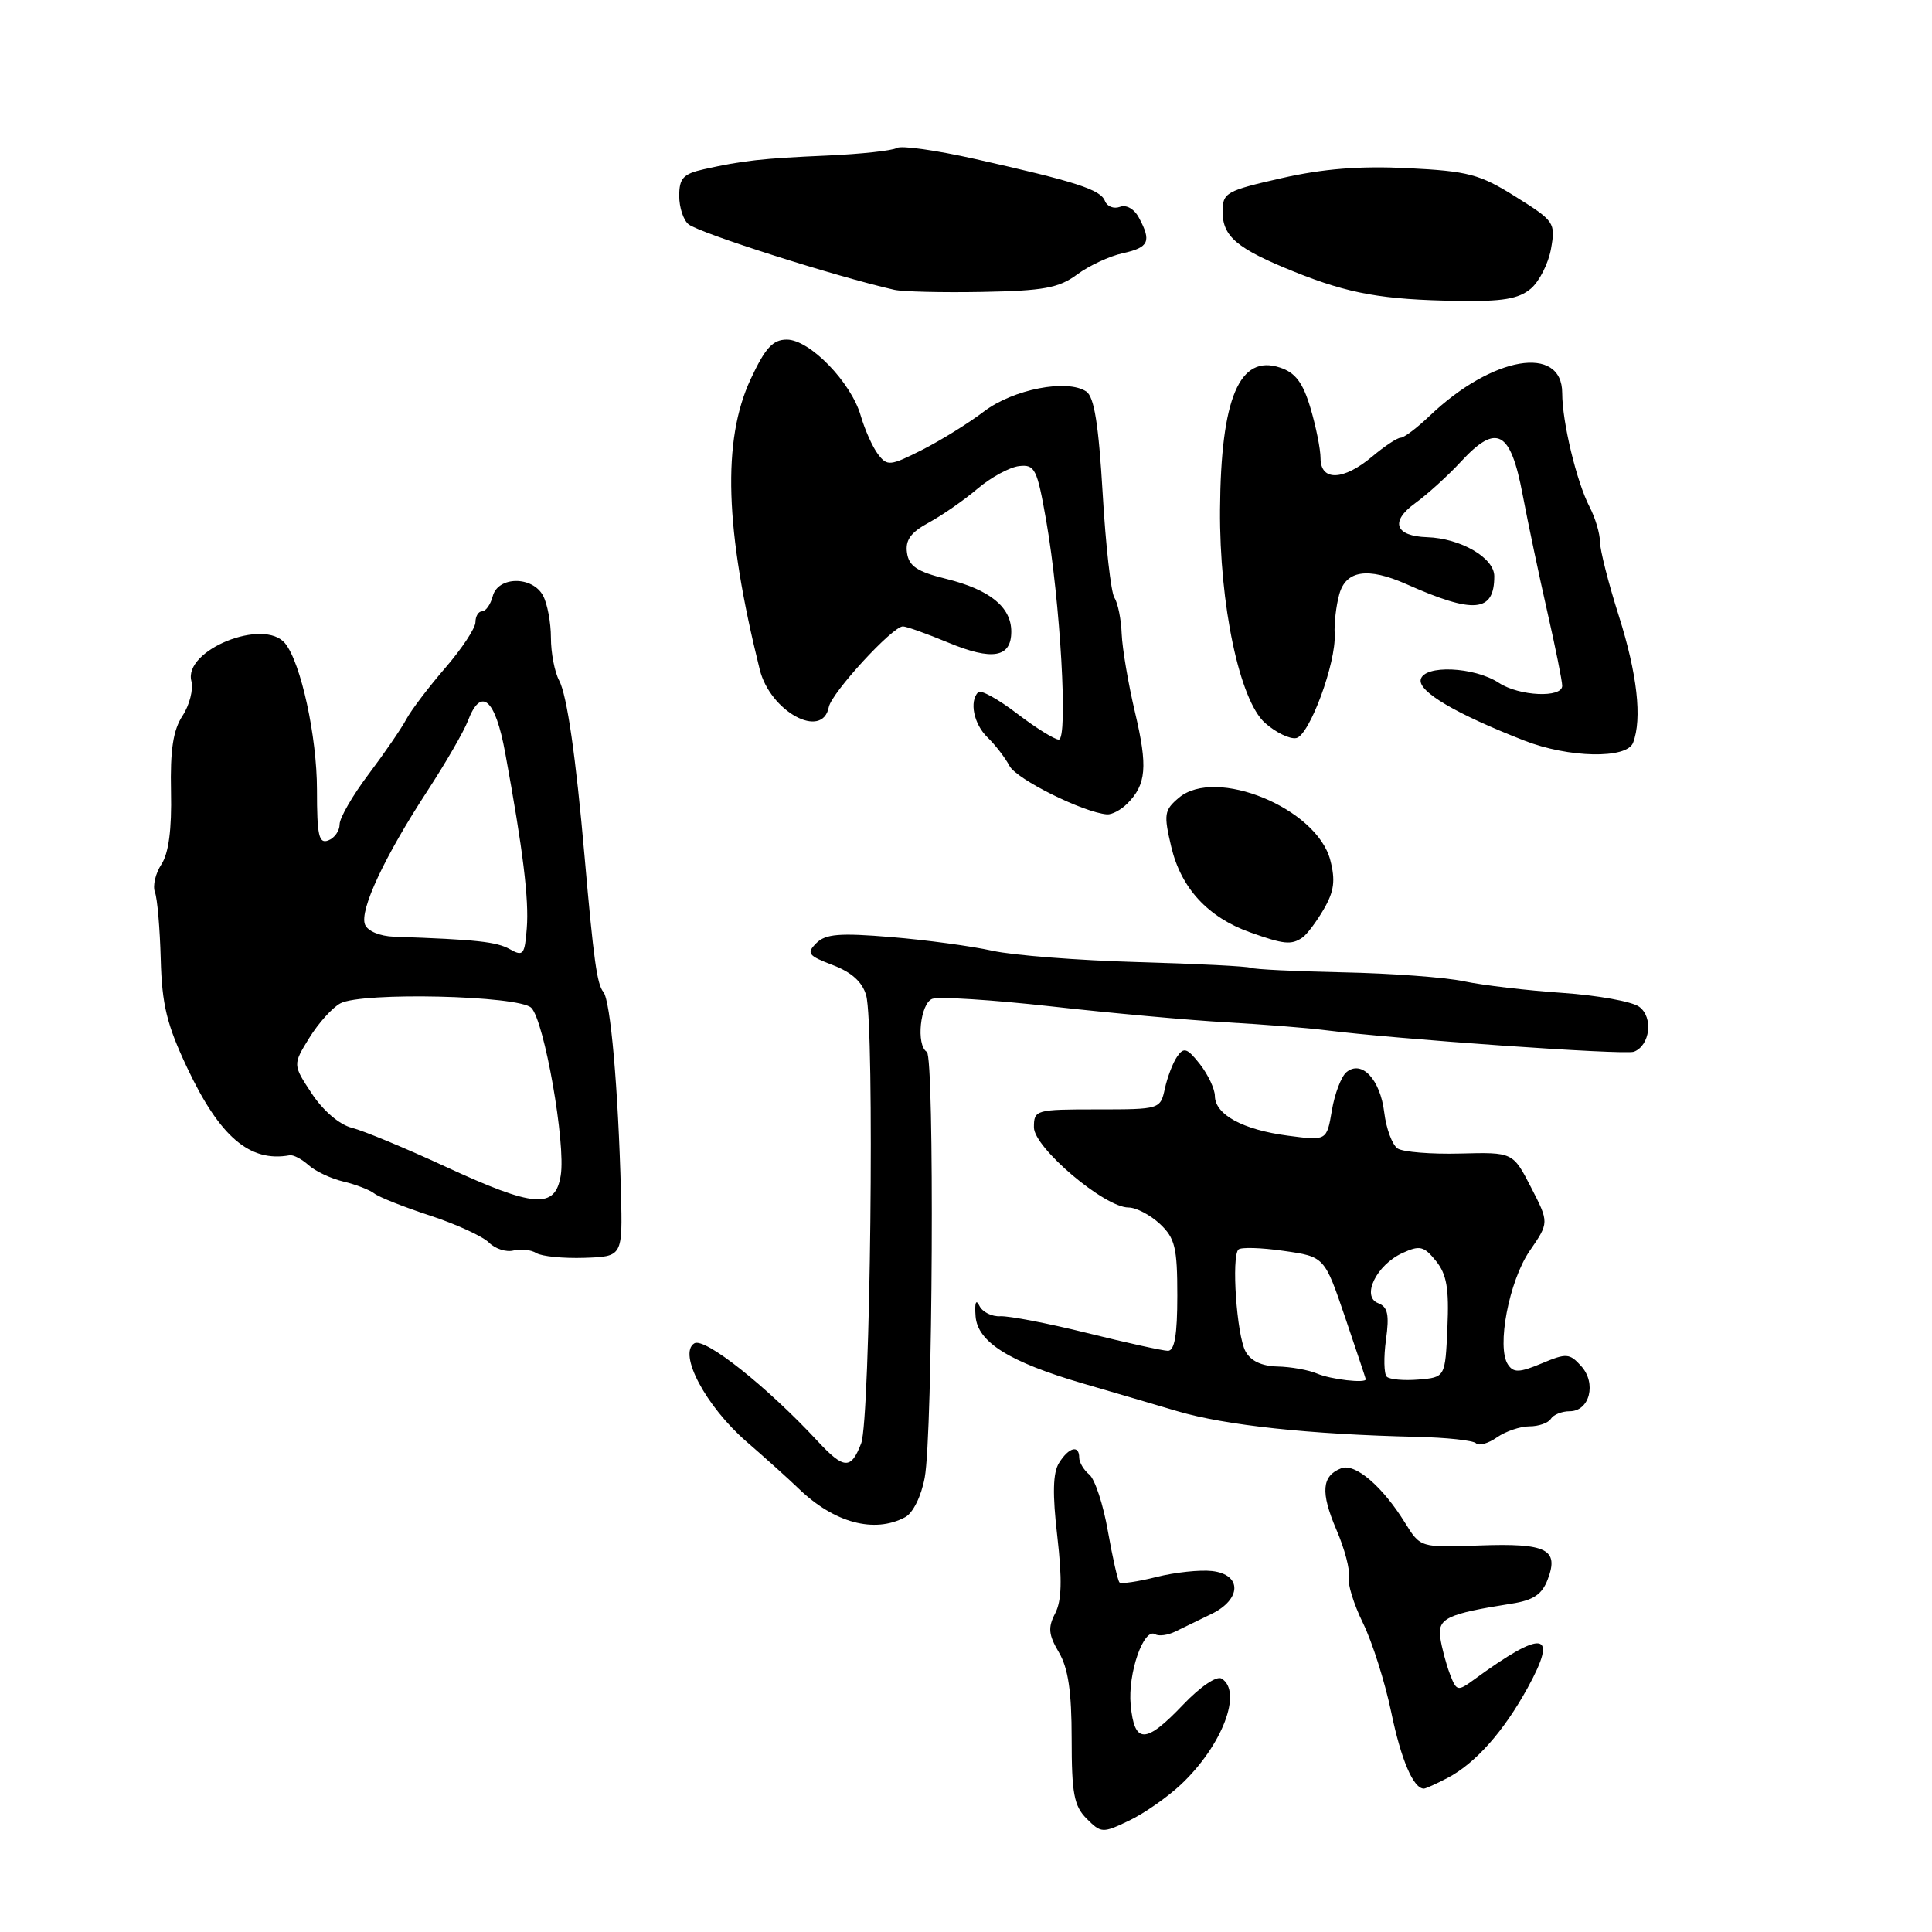 <?xml version="1.0" encoding="UTF-8" standalone="no"?>
<!DOCTYPE svg PUBLIC "-//W3C//DTD SVG 1.1//EN" "http://www.w3.org/Graphics/SVG/1.1/DTD/svg11.dtd" >
<svg xmlns="http://www.w3.org/2000/svg" xmlns:xlink="http://www.w3.org/1999/xlink" version="1.1" viewBox="0 0 256 256">
 <g >
 <path fill="currentColor"
d=" M 156.50 236.44 C 161.95 231.30 164.68 224.16 161.87 222.42 C 161.22 222.02 159.05 223.49 156.79 225.86 C 151.78 231.12 150.32 231.13 149.82 225.91 C 149.42 221.73 151.55 215.61 153.08 216.55 C 153.54 216.83 154.72 216.68 155.71 216.20 C 156.69 215.72 158.85 214.67 160.50 213.87 C 164.53 211.93 164.59 208.62 160.60 208.17 C 159.00 207.99 155.69 208.34 153.23 208.96 C 150.77 209.58 148.57 209.90 148.34 209.68 C 148.11 209.45 147.42 206.39 146.80 202.88 C 146.19 199.37 145.08 196.00 144.34 195.39 C 143.60 194.78 143.00 193.77 143.00 193.14 C 143.00 191.41 141.62 191.77 140.33 193.84 C 139.51 195.15 139.44 197.93 140.10 203.59 C 140.76 209.35 140.68 212.12 139.81 213.79 C 138.84 215.66 138.93 216.61 140.31 218.95 C 141.54 221.04 142.00 224.13 142.00 230.40 C 142.00 237.65 142.31 239.31 143.99 240.99 C 145.91 242.91 146.10 242.92 149.60 241.25 C 151.60 240.30 154.70 238.13 156.50 236.44 Z  M 191.80 235.59 C 195.49 233.66 199.24 229.44 202.44 223.61 C 206.54 216.13 204.50 215.84 195.27 222.59 C 193.14 224.14 192.99 224.11 192.11 221.79 C 191.60 220.45 191.03 218.29 190.84 216.98 C 190.48 214.44 191.75 213.84 200.30 212.49 C 203.18 212.04 204.33 211.27 205.08 209.28 C 206.60 205.28 204.95 204.46 196.05 204.78 C 188.21 205.07 188.21 205.07 186.17 201.77 C 183.18 196.94 179.57 193.85 177.73 194.55 C 175.13 195.55 174.96 197.73 177.07 202.67 C 178.18 205.24 178.92 208.06 178.72 208.93 C 178.52 209.79 179.37 212.55 180.60 215.06 C 181.83 217.56 183.51 222.87 184.34 226.85 C 185.65 233.19 187.28 237.00 188.67 237.00 C 188.91 237.00 190.31 236.37 191.80 235.59 Z  M 119.93 201.04 C 120.98 200.48 122.07 198.27 122.53 195.79 C 123.60 190.09 123.84 140.02 122.81 139.38 C 121.36 138.49 121.93 132.96 123.53 132.35 C 124.38 132.03 131.46 132.48 139.28 133.35 C 147.10 134.23 157.55 135.18 162.50 135.46 C 167.45 135.74 173.30 136.21 175.50 136.49 C 184.79 137.68 215.30 139.82 216.50 139.36 C 218.65 138.53 219.10 134.79 217.20 133.40 C 216.27 132.71 211.68 131.88 207.00 131.56 C 202.32 131.24 196.47 130.55 194.00 130.03 C 191.53 129.50 184.32 128.97 178.00 128.84 C 171.68 128.71 166.16 128.44 165.74 128.24 C 165.33 128.04 158.58 127.70 150.74 127.48 C 142.91 127.26 134.25 126.59 131.50 125.98 C 128.75 125.37 122.71 124.55 118.09 124.17 C 111.25 123.60 109.39 123.75 108.17 124.97 C 106.83 126.31 107.07 126.63 110.35 127.88 C 112.85 128.83 114.27 130.12 114.77 131.89 C 115.91 135.95 115.33 188.08 114.11 191.25 C 112.76 194.76 111.83 194.71 108.33 190.95 C 101.62 183.72 93.36 177.16 92.00 178.00 C 89.81 179.35 93.53 186.35 98.91 191.02 C 101.44 193.21 104.55 196.01 105.83 197.25 C 110.53 201.79 115.85 203.22 119.93 201.04 Z  M 202.66 189.00 C 203.88 189.00 205.16 188.55 205.50 188.00 C 205.84 187.45 206.96 187.00 207.99 187.00 C 210.64 187.00 211.58 183.29 209.51 181.01 C 207.97 179.31 207.56 179.28 204.28 180.66 C 201.34 181.89 200.55 181.92 199.82 180.82 C 198.27 178.54 199.95 169.74 202.69 165.75 C 205.27 162.00 205.27 162.00 202.87 157.33 C 200.47 152.67 200.47 152.67 193.48 152.85 C 189.64 152.95 185.91 152.65 185.19 152.18 C 184.48 151.70 183.68 149.55 183.42 147.41 C 182.89 143.02 180.43 140.40 178.41 142.07 C 177.72 142.65 176.85 144.93 176.48 147.14 C 175.80 151.16 175.80 151.16 170.65 150.48 C 164.70 149.70 161.01 147.70 160.98 145.23 C 160.97 144.28 160.07 142.38 158.99 141.00 C 157.31 138.87 156.86 138.72 155.98 140.00 C 155.41 140.82 154.68 142.74 154.35 144.25 C 153.75 146.98 153.70 147.00 145.38 147.00 C 137.22 147.00 137.00 147.06 137.00 149.38 C 137.00 152.07 146.35 160.00 149.53 160.00 C 150.54 160.00 152.41 160.98 153.69 162.17 C 155.70 164.06 156.00 165.31 156.00 171.67 C 156.00 176.88 155.64 179.00 154.75 178.99 C 154.06 178.98 149.25 177.92 144.05 176.63 C 138.85 175.34 133.68 174.35 132.55 174.41 C 131.42 174.48 130.17 173.85 129.77 173.02 C 129.32 172.08 129.13 172.61 129.27 174.43 C 129.54 177.84 133.74 180.47 143.50 183.32 C 146.80 184.28 152.43 185.93 156.00 186.99 C 162.39 188.87 173.48 190.06 187.69 190.39 C 191.65 190.48 195.20 190.86 195.58 191.24 C 195.95 191.62 197.20 191.27 198.35 190.46 C 199.50 189.66 201.44 189.00 202.66 189.00 Z  M 82.28 158.00 C 81.92 144.24 80.90 132.58 79.95 131.44 C 79.11 130.42 78.67 127.30 77.46 113.50 C 76.30 100.24 75.13 92.11 74.09 90.17 C 73.49 89.05 73.00 86.50 73.00 84.50 C 73.00 82.50 72.53 80.00 71.96 78.93 C 70.55 76.30 65.98 76.34 65.29 79.00 C 65.00 80.10 64.37 81.00 63.88 81.00 C 63.40 81.00 63.00 81.65 63.00 82.44 C 63.00 83.23 61.20 85.95 59.01 88.49 C 56.81 91.03 54.49 94.09 53.84 95.30 C 53.20 96.51 50.95 99.79 48.84 102.59 C 46.73 105.39 45.00 108.38 45.00 109.23 C 45.00 110.09 44.33 111.05 43.50 111.36 C 42.25 111.84 42.00 110.72 42.00 104.65 C 42.00 97.60 39.87 87.81 37.78 85.25 C 34.98 81.82 24.28 86.13 25.36 90.25 C 25.64 91.35 25.12 93.42 24.19 94.84 C 22.94 96.75 22.54 99.35 22.66 104.88 C 22.77 109.91 22.35 113.06 21.39 114.53 C 20.60 115.73 20.21 117.39 20.53 118.22 C 20.85 119.04 21.19 123.05 21.30 127.11 C 21.46 133.14 22.11 135.79 24.81 141.50 C 29.13 150.65 33.10 154.04 38.38 153.08 C 38.86 152.99 39.98 153.58 40.88 154.38 C 41.77 155.19 43.85 156.17 45.50 156.56 C 47.15 156.95 49.00 157.67 49.61 158.15 C 50.23 158.63 53.55 159.95 57.01 161.08 C 60.46 162.21 63.96 163.82 64.79 164.65 C 65.62 165.48 67.08 165.95 68.04 165.70 C 69.00 165.45 70.36 165.60 71.07 166.04 C 71.78 166.48 74.64 166.76 77.43 166.67 C 82.50 166.50 82.50 166.50 82.28 158.00 Z  M 172.58 124.23 C 173.17 123.83 174.44 122.14 175.41 120.47 C 176.78 118.11 176.97 116.67 176.27 113.97 C 174.49 107.10 161.09 101.58 156.20 105.71 C 154.26 107.35 154.18 107.90 155.20 112.22 C 156.50 117.69 160.06 121.55 165.64 123.54 C 170.13 125.14 171.11 125.24 172.58 124.23 Z  M 149.36 106.49 C 151.90 103.96 152.10 101.59 150.40 94.41 C 149.50 90.61 148.71 85.92 148.63 84.00 C 148.56 82.08 148.13 79.92 147.67 79.21 C 147.21 78.51 146.51 72.29 146.11 65.39 C 145.57 56.24 144.99 52.59 143.94 51.88 C 141.41 50.18 134.24 51.58 130.37 54.53 C 128.37 56.06 124.69 58.34 122.19 59.61 C 117.95 61.75 117.56 61.79 116.35 60.20 C 115.63 59.27 114.60 56.96 114.05 55.08 C 112.77 50.64 107.29 45.00 104.26 45.00 C 102.40 45.00 101.40 46.10 99.46 50.25 C 95.68 58.38 96.05 70.15 100.67 88.72 C 102.06 94.30 108.98 98.06 109.82 93.69 C 110.19 91.79 118.26 83.00 119.64 83.00 C 120.09 83.00 122.79 83.96 125.63 85.14 C 131.50 87.58 134.00 87.14 134.00 83.69 C 134.00 80.43 131.15 78.13 125.37 76.70 C 121.52 75.75 120.43 75.02 120.18 73.24 C 119.94 71.56 120.68 70.54 123.08 69.24 C 124.85 68.28 127.75 66.27 129.52 64.76 C 131.29 63.26 133.77 61.91 135.03 61.76 C 137.13 61.52 137.42 62.10 138.63 69.00 C 140.49 79.64 141.55 98.00 140.29 98.00 C 139.74 98.00 137.25 96.45 134.76 94.55 C 132.28 92.65 129.96 91.37 129.62 91.71 C 128.41 92.93 129.03 95.95 130.85 97.71 C 131.87 98.69 133.19 100.40 133.77 101.50 C 134.72 103.27 143.56 107.66 146.68 107.91 C 147.33 107.96 148.53 107.32 149.36 106.49 Z  M 216.39 98.42 C 217.61 95.24 216.94 89.30 214.50 81.60 C 213.12 77.27 212.00 72.84 212.00 71.77 C 212.00 70.69 211.38 68.61 210.62 67.15 C 208.91 63.85 207.00 55.92 207.00 52.09 C 207.00 45.61 197.73 47.19 189.45 55.09 C 187.78 56.69 186.04 58.00 185.60 58.00 C 185.15 58.00 183.45 59.13 181.82 60.50 C 178.02 63.69 175.01 63.80 174.98 60.75 C 174.98 59.51 174.37 56.50 173.64 54.05 C 172.64 50.70 171.65 49.38 169.62 48.71 C 164.24 46.91 161.77 52.74 161.66 67.50 C 161.57 80.10 164.25 92.81 167.63 95.80 C 169.06 97.07 170.92 97.97 171.76 97.80 C 173.51 97.46 177.07 87.79 176.85 84.00 C 176.77 82.62 177.04 80.26 177.46 78.75 C 178.34 75.57 181.23 75.13 186.35 77.40 C 195.32 81.39 198.00 81.15 198.00 76.35 C 198.00 73.91 193.55 71.33 189.10 71.18 C 184.85 71.04 184.16 69.11 187.50 66.69 C 189.15 65.49 191.90 63.00 193.60 61.15 C 198.31 56.06 200.15 57.04 201.75 65.51 C 202.48 69.35 203.96 76.38 205.04 81.12 C 206.12 85.87 207.00 90.25 207.00 90.87 C 207.00 92.51 201.31 92.25 198.62 90.49 C 195.34 88.33 188.67 88.06 188.25 90.05 C 187.92 91.65 192.91 94.59 201.97 98.13 C 207.85 100.43 215.56 100.59 216.39 98.42 Z  M 202.84 38.25 C 203.97 37.29 205.18 34.90 205.52 32.95 C 206.13 29.51 205.97 29.28 200.82 26.06 C 196.06 23.08 194.56 22.68 186.55 22.28 C 180.19 21.97 175.33 22.35 169.80 23.61 C 162.47 25.27 162.00 25.54 162.00 28.03 C 162.00 31.35 163.91 32.95 171.50 36.01 C 178.78 38.93 183.15 39.71 193.14 39.87 C 199.09 39.97 201.23 39.61 202.84 38.25 Z  M 142.71 36.38 C 144.29 35.21 147.02 33.93 148.79 33.55 C 152.24 32.79 152.60 31.99 150.92 28.86 C 150.30 27.68 149.24 27.08 148.39 27.41 C 147.58 27.71 146.69 27.36 146.41 26.63 C 145.83 25.12 142.62 24.08 129.18 21.06 C 124.06 19.91 119.40 19.25 118.83 19.61 C 118.25 19.96 114.12 20.41 109.64 20.61 C 100.95 20.99 98.38 21.28 93.25 22.43 C 90.53 23.04 90.00 23.62 90.00 25.96 C 90.00 27.50 90.56 29.19 91.25 29.73 C 92.78 30.92 110.81 36.66 118.50 38.40 C 119.60 38.65 124.85 38.78 130.17 38.68 C 138.29 38.53 140.30 38.16 142.71 36.38 Z  M 174.50 182.00 C 173.40 181.53 171.05 181.11 169.29 181.07 C 167.17 181.02 165.71 180.33 165.03 179.05 C 163.87 176.89 163.15 166.51 164.10 165.57 C 164.43 165.24 167.13 165.32 170.10 165.75 C 175.50 166.52 175.50 166.52 178.22 174.51 C 179.71 178.91 180.95 182.61 180.97 182.75 C 181.05 183.33 176.33 182.79 174.50 182.00 Z  M 183.75 182.42 C 183.38 182.05 183.33 179.84 183.65 177.52 C 184.11 174.21 183.89 173.17 182.62 172.68 C 180.34 171.81 182.38 167.61 185.84 166.03 C 188.13 164.98 188.67 165.11 190.27 167.08 C 191.70 168.85 192.02 170.73 191.79 175.91 C 191.50 182.50 191.50 182.50 187.96 182.80 C 186.02 182.96 184.12 182.79 183.75 182.42 Z  M 58.95 154.55 C 53.69 152.12 48.15 149.82 46.63 149.44 C 44.99 149.03 42.83 147.19 41.32 144.91 C 38.79 141.08 38.79 141.08 40.98 137.53 C 42.19 135.57 44.04 133.51 45.10 132.95 C 47.96 131.42 68.76 131.91 70.40 133.54 C 72.12 135.27 74.99 151.56 74.30 155.75 C 73.57 160.25 70.82 160.04 58.95 154.55 Z  M 67.55 125.77 C 65.79 124.79 63.19 124.50 52.22 124.12 C 50.31 124.05 48.70 123.37 48.36 122.50 C 47.63 120.60 50.94 113.52 56.62 104.82 C 59.04 101.11 61.46 96.93 61.99 95.54 C 63.73 90.94 65.62 92.54 66.94 99.75 C 69.30 112.62 70.11 119.19 69.80 123.02 C 69.53 126.52 69.32 126.77 67.55 125.77 Z "/>
</g>
</svg>